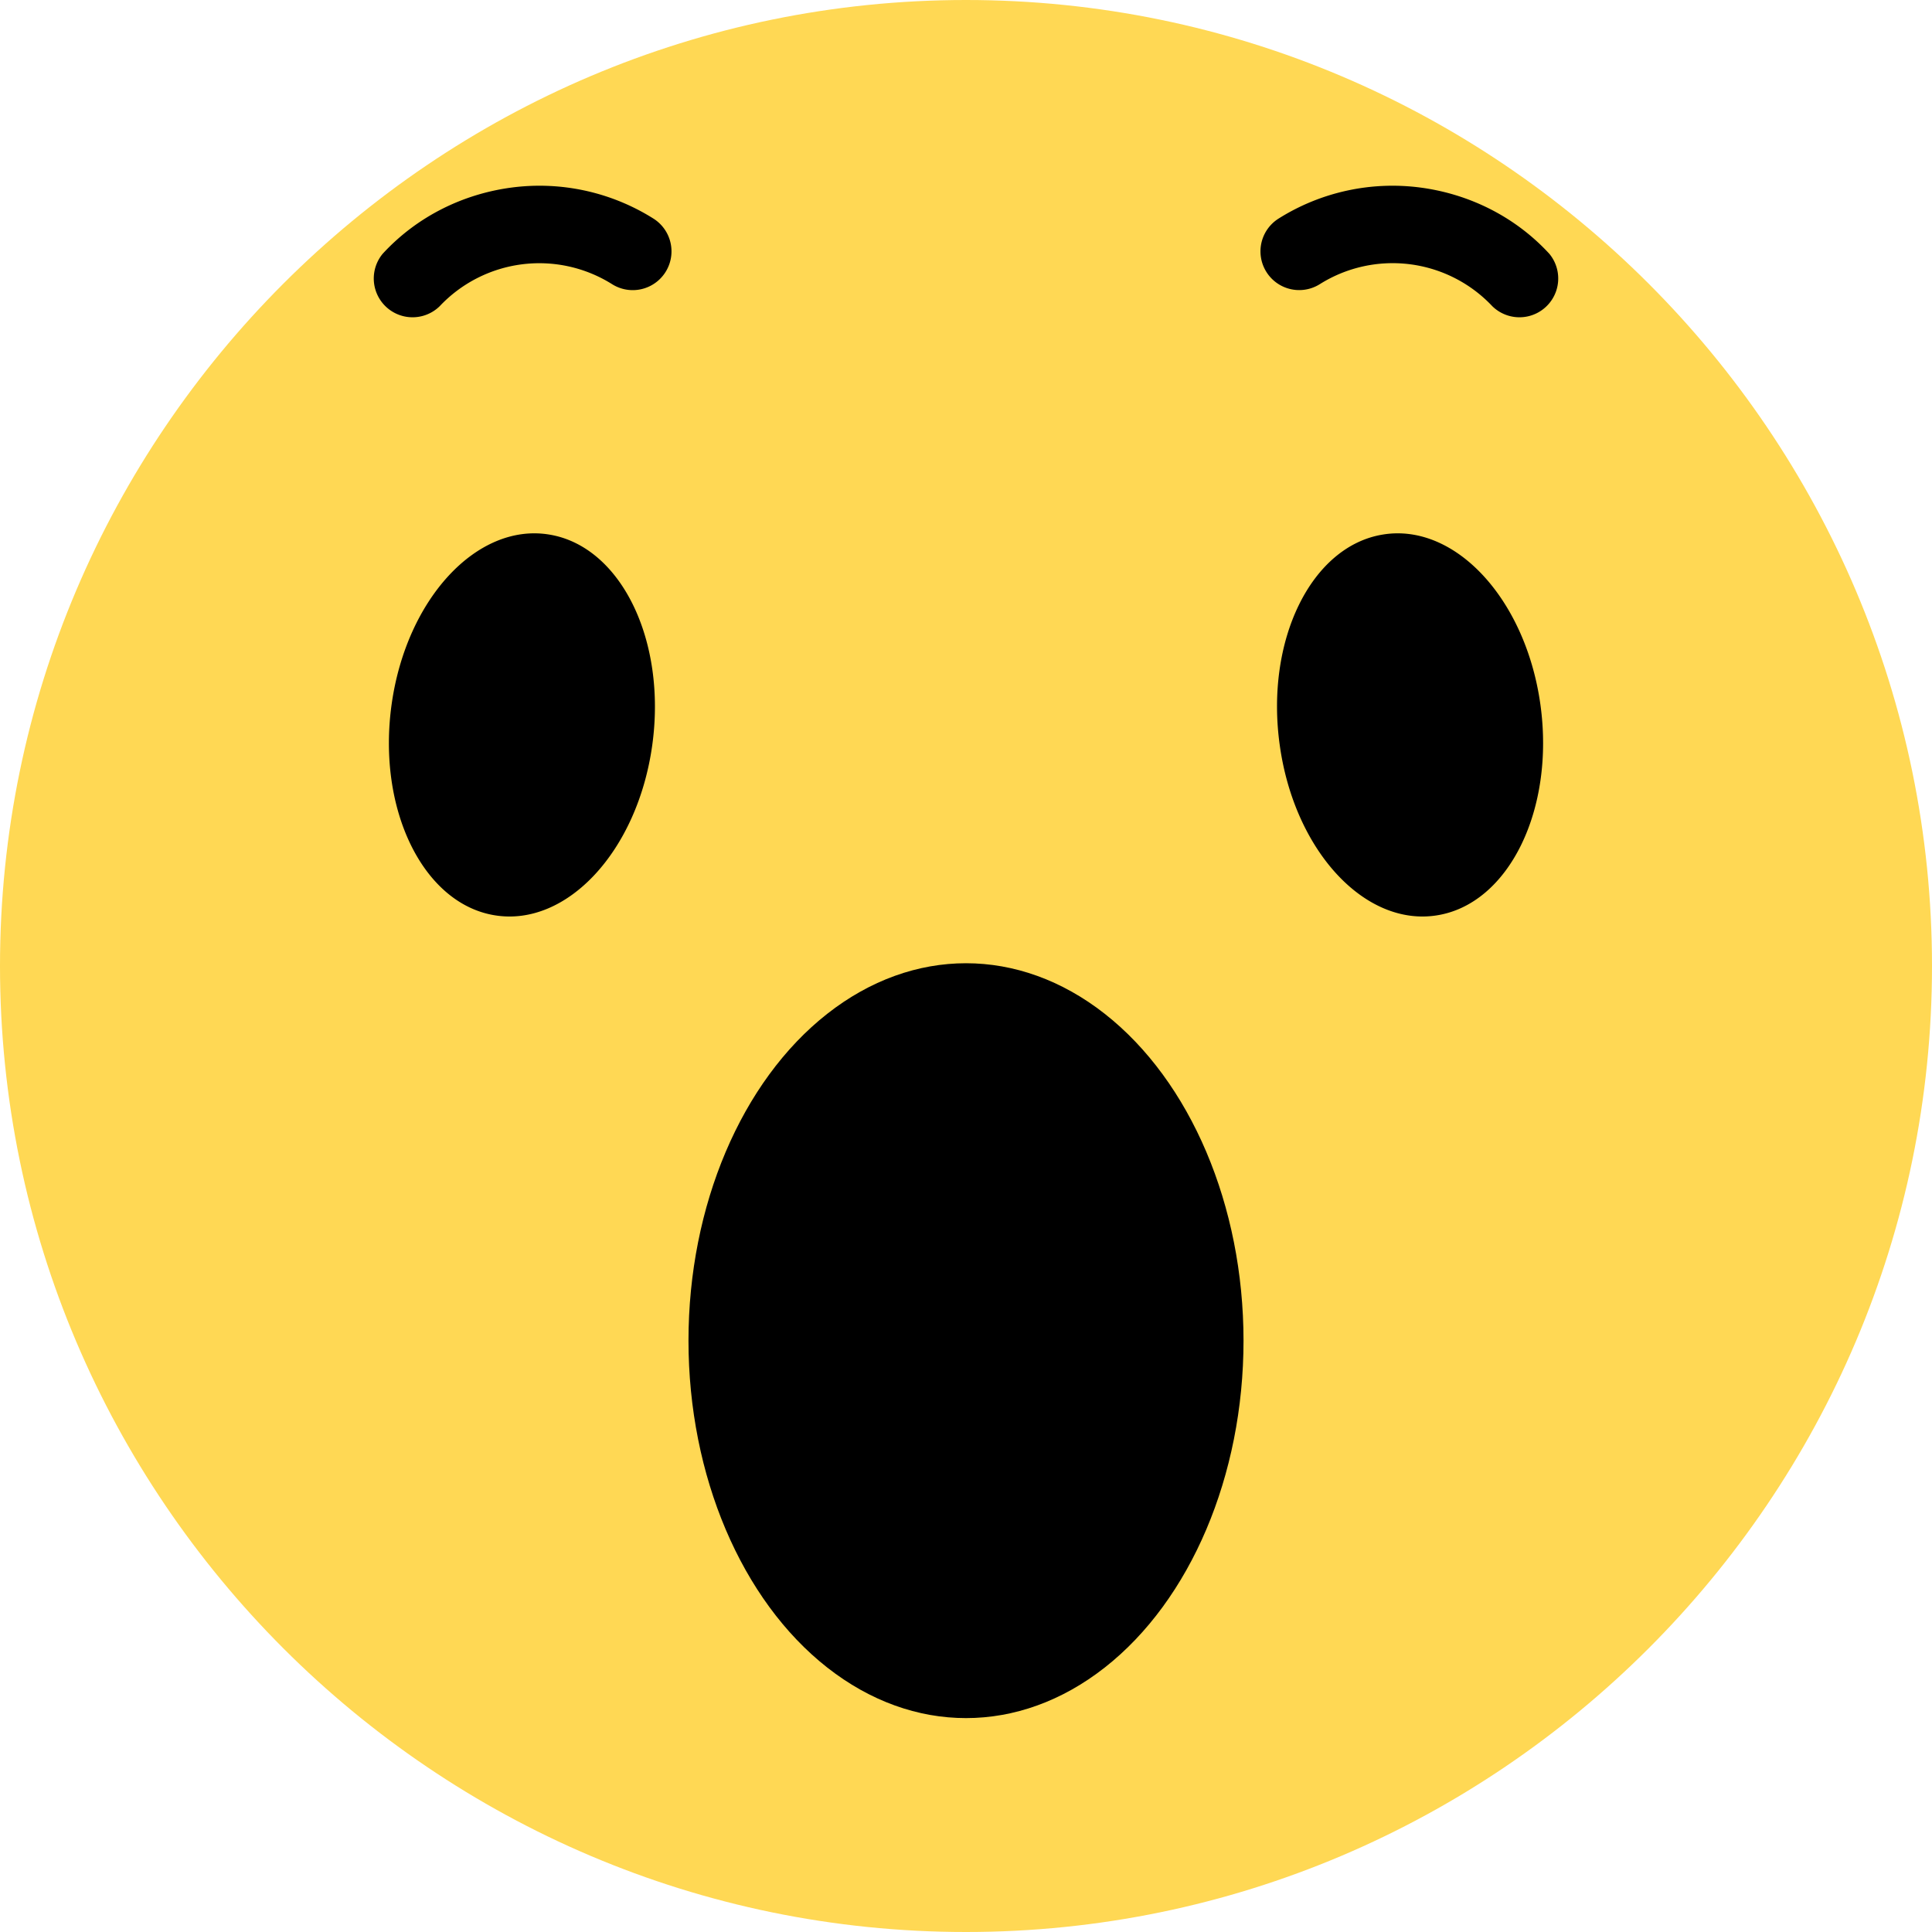 <svg data-tags="fb,emoticons,emojis,sad" xmlns="http://www.w3.org/2000/svg" viewBox="0 0 14 14"><g fill-rule="evenodd" clip-rule="evenodd"><path fill="#FFD854" d="M7 14c3.855 0 7-3.145 7-7s-3.145-7-7-7-7 3.145-7 7 3.145 7 7 7z"/><ellipse cx="7" cy="9.715" rx="2.011" ry="2.735"/><path d="M9.564 2.059a.28.28 0 01-.299-.475 1.55 1.55 0 011.027-.225c.35.046.685.208.935.48a.281.281 0 01-.413.38.992.992 0 00-1.25-.16zm.46 1.814c-.522.082-.858.767-.75 1.53.107.762.616 1.313 1.138 1.23.521-.082.857-.767.75-1.53-.107-.762-.617-1.313-1.138-1.23zm-6.048 0c.522.082.857.767.75 1.53-.107.762-.616 1.313-1.138 1.23-.521-.082-.857-.767-.75-1.53.107-.762.617-1.313 1.138-1.23zm.759-2.289a.28.28 0 01-.3.475.992.992 0 00-1.249.16.281.281 0 01-.413-.38c.25-.272.585-.434.935-.48a1.55 1.55 0 011.027.225z"/></g></svg>
